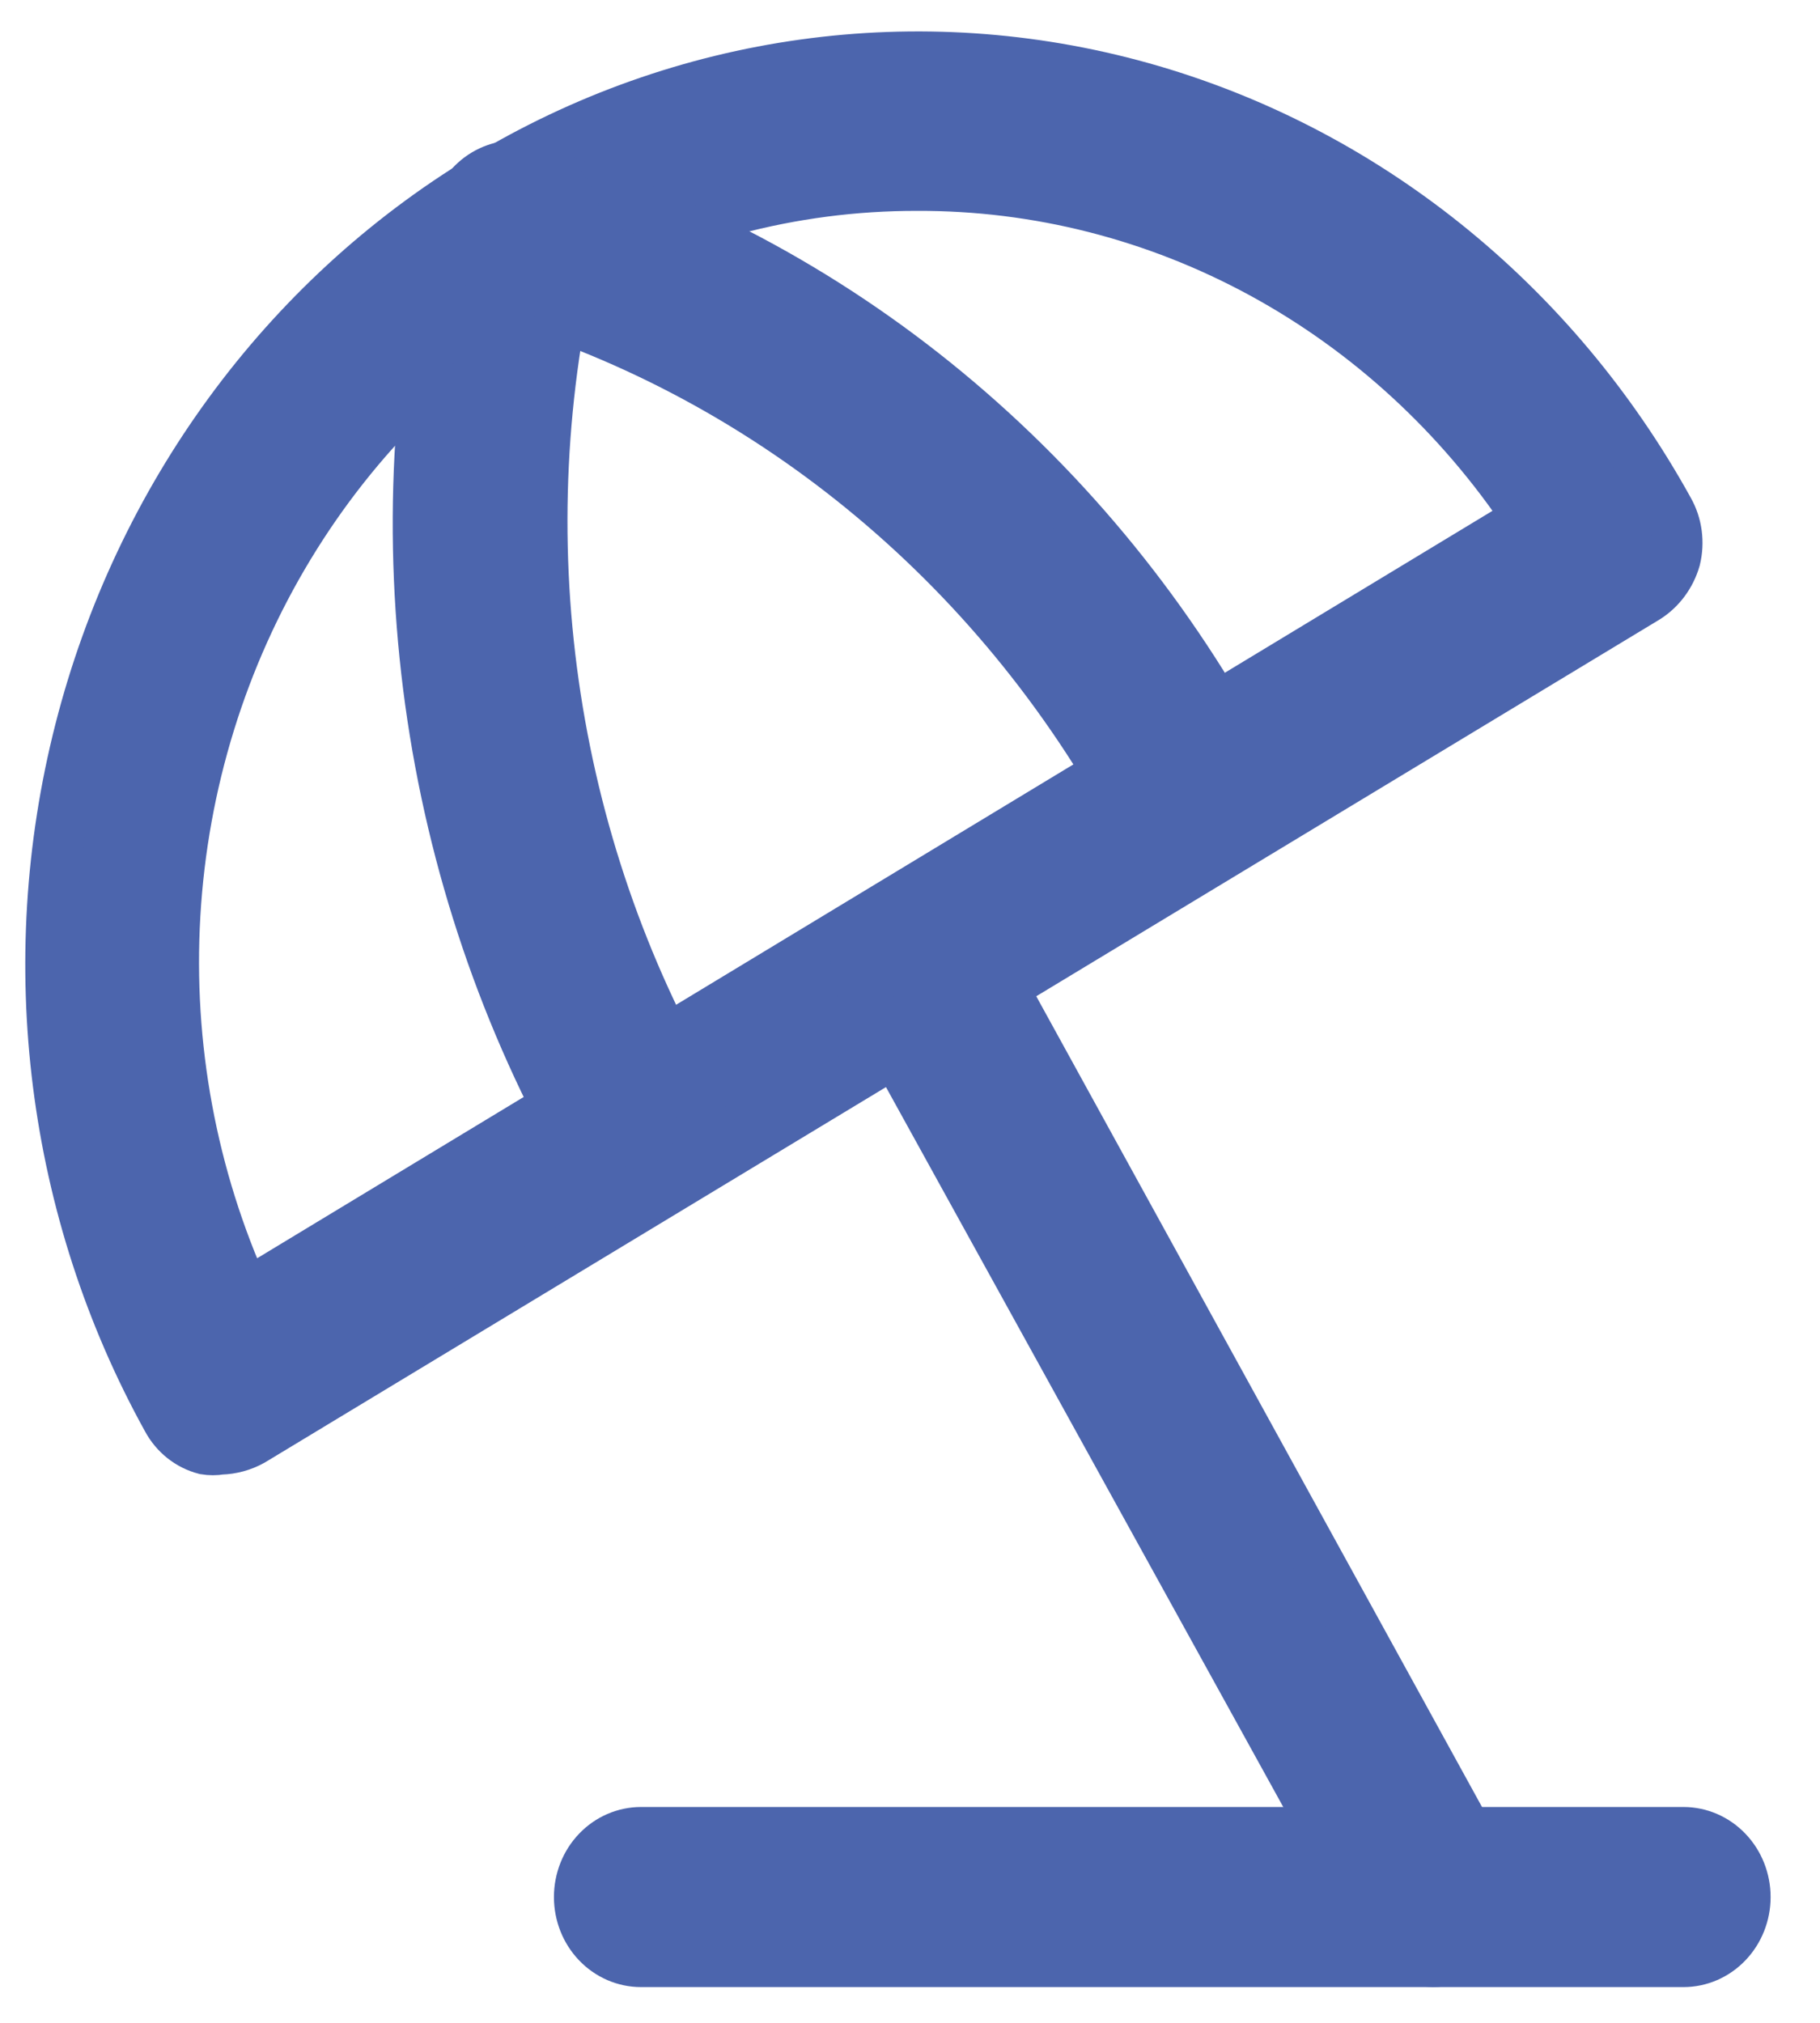 <svg
  width="36"
  height="40"
  viewBox="0 0 36 40"
  fill="none"
  xmlns="http://www.w3.org/2000/svg"
>
<path
    d="M4.365 28.659C4.263 28.676 4.158 28.676 4.056 28.659C3.898 28.618 3.751 28.544 3.622 28.442C3.493 28.339 3.385 28.21 3.306 28.062C1.027 23.941 0.407 19.041 1.581 14.441C2.755 9.842 5.627 5.918 9.565 3.534C13.504 1.15 18.186 0.501 22.582 1.729C26.978 2.957 30.728 5.963 33.006 10.084C33.088 10.229 33.142 10.389 33.164 10.556C33.186 10.723 33.177 10.893 33.137 11.056C33.044 11.377 32.841 11.651 32.566 11.824L4.985 28.489C4.794 28.595 4.582 28.653 4.365 28.659ZM18.14 3.67C15.662 3.665 13.222 4.316 11.05 5.563C8.877 6.811 7.042 8.614 5.716 10.804C4.389 12.994 3.614 15.501 3.464 18.089C3.313 20.677 3.792 23.263 4.854 25.606L30.235 10.254C28.879 8.215 27.07 6.55 24.963 5.403C22.856 4.256 20.515 3.661 18.14 3.67V3.67Z"
    fill="#4C65AD"
    stroke="#4C65AD"
  />
<path
    d="M28.344 38.791C28.129 38.789 27.918 38.728 27.732 38.614C27.547 38.501 27.392 38.338 27.285 38.143L17.097 19.687C16.934 19.393 16.891 19.044 16.975 18.716C17.059 18.388 17.264 18.108 17.545 17.939C17.826 17.769 18.16 17.723 18.473 17.811C18.786 17.899 19.054 18.114 19.216 18.408L29.404 36.932C29.553 37.223 29.588 37.563 29.503 37.881C29.418 38.199 29.219 38.47 28.947 38.638C28.761 38.74 28.554 38.792 28.344 38.791Z"
    fill="#4C65AD"
    stroke="#4C65AD"
  />
<path
    d="M33.3 38.793H12.679C12.355 38.793 12.044 38.658 11.815 38.418C11.585 38.178 11.457 37.852 11.457 37.513C11.457 37.173 11.585 36.847 11.815 36.607C12.044 36.367 12.355 36.232 12.679 36.232H33.3C33.624 36.232 33.935 36.367 34.164 36.607C34.394 36.847 34.523 37.173 34.523 37.513C34.523 37.852 34.394 38.178 34.164 38.418C33.935 38.658 33.624 38.793 33.3 38.793Z"
    fill="#4C65AD"
    stroke="#4C65AD"
  />
<path
    d="M23.633 17.012C23.429 17.022 23.226 16.977 23.043 16.881C22.861 16.786 22.705 16.643 22.59 16.466C21.249 13.906 19.436 11.651 17.256 9.83C15.077 8.009 12.573 6.658 9.892 5.856C9.731 5.819 9.58 5.748 9.446 5.648C9.312 5.548 9.199 5.42 9.114 5.274C9.028 5.127 8.972 4.963 8.948 4.793C8.924 4.623 8.933 4.449 8.975 4.283C9.016 4.117 9.09 3.961 9.19 3.825C9.291 3.689 9.417 3.575 9.56 3.491C9.703 3.407 9.862 3.354 10.025 3.336C10.188 3.317 10.354 3.333 10.511 3.383C13.495 4.254 16.285 5.736 18.716 7.745C21.148 9.754 23.174 12.249 24.677 15.084C24.834 15.368 24.879 15.705 24.803 16.023C24.727 16.342 24.536 16.617 24.269 16.79C24.081 16.923 23.861 17 23.633 17.012V17.012Z"
    fill="#4C65AD"
    stroke="#4C65AD"
  />
<path
    d="M12.679 23.646C12.459 23.645 12.244 23.583 12.055 23.466C11.866 23.349 11.71 23.182 11.603 22.981C10.006 20.188 8.955 17.092 8.51 13.871C8.065 10.65 8.235 7.369 9.011 4.218C9.099 3.892 9.305 3.615 9.585 3.446C9.865 3.278 10.197 3.23 10.511 3.314C10.666 3.357 10.811 3.433 10.939 3.535C11.066 3.638 11.173 3.765 11.254 3.911C11.334 4.057 11.386 4.218 11.407 4.385C11.427 4.551 11.416 4.721 11.374 4.883C10.687 7.706 10.543 10.644 10.952 13.526C11.361 16.407 12.313 19.175 13.755 21.668C13.901 21.963 13.931 22.306 13.84 22.624C13.749 22.942 13.543 23.211 13.265 23.373C13.1 23.523 12.896 23.618 12.679 23.646V23.646Z"
    fill="#4C65AD"
    stroke="#4C65AD"
  />
</svg>
